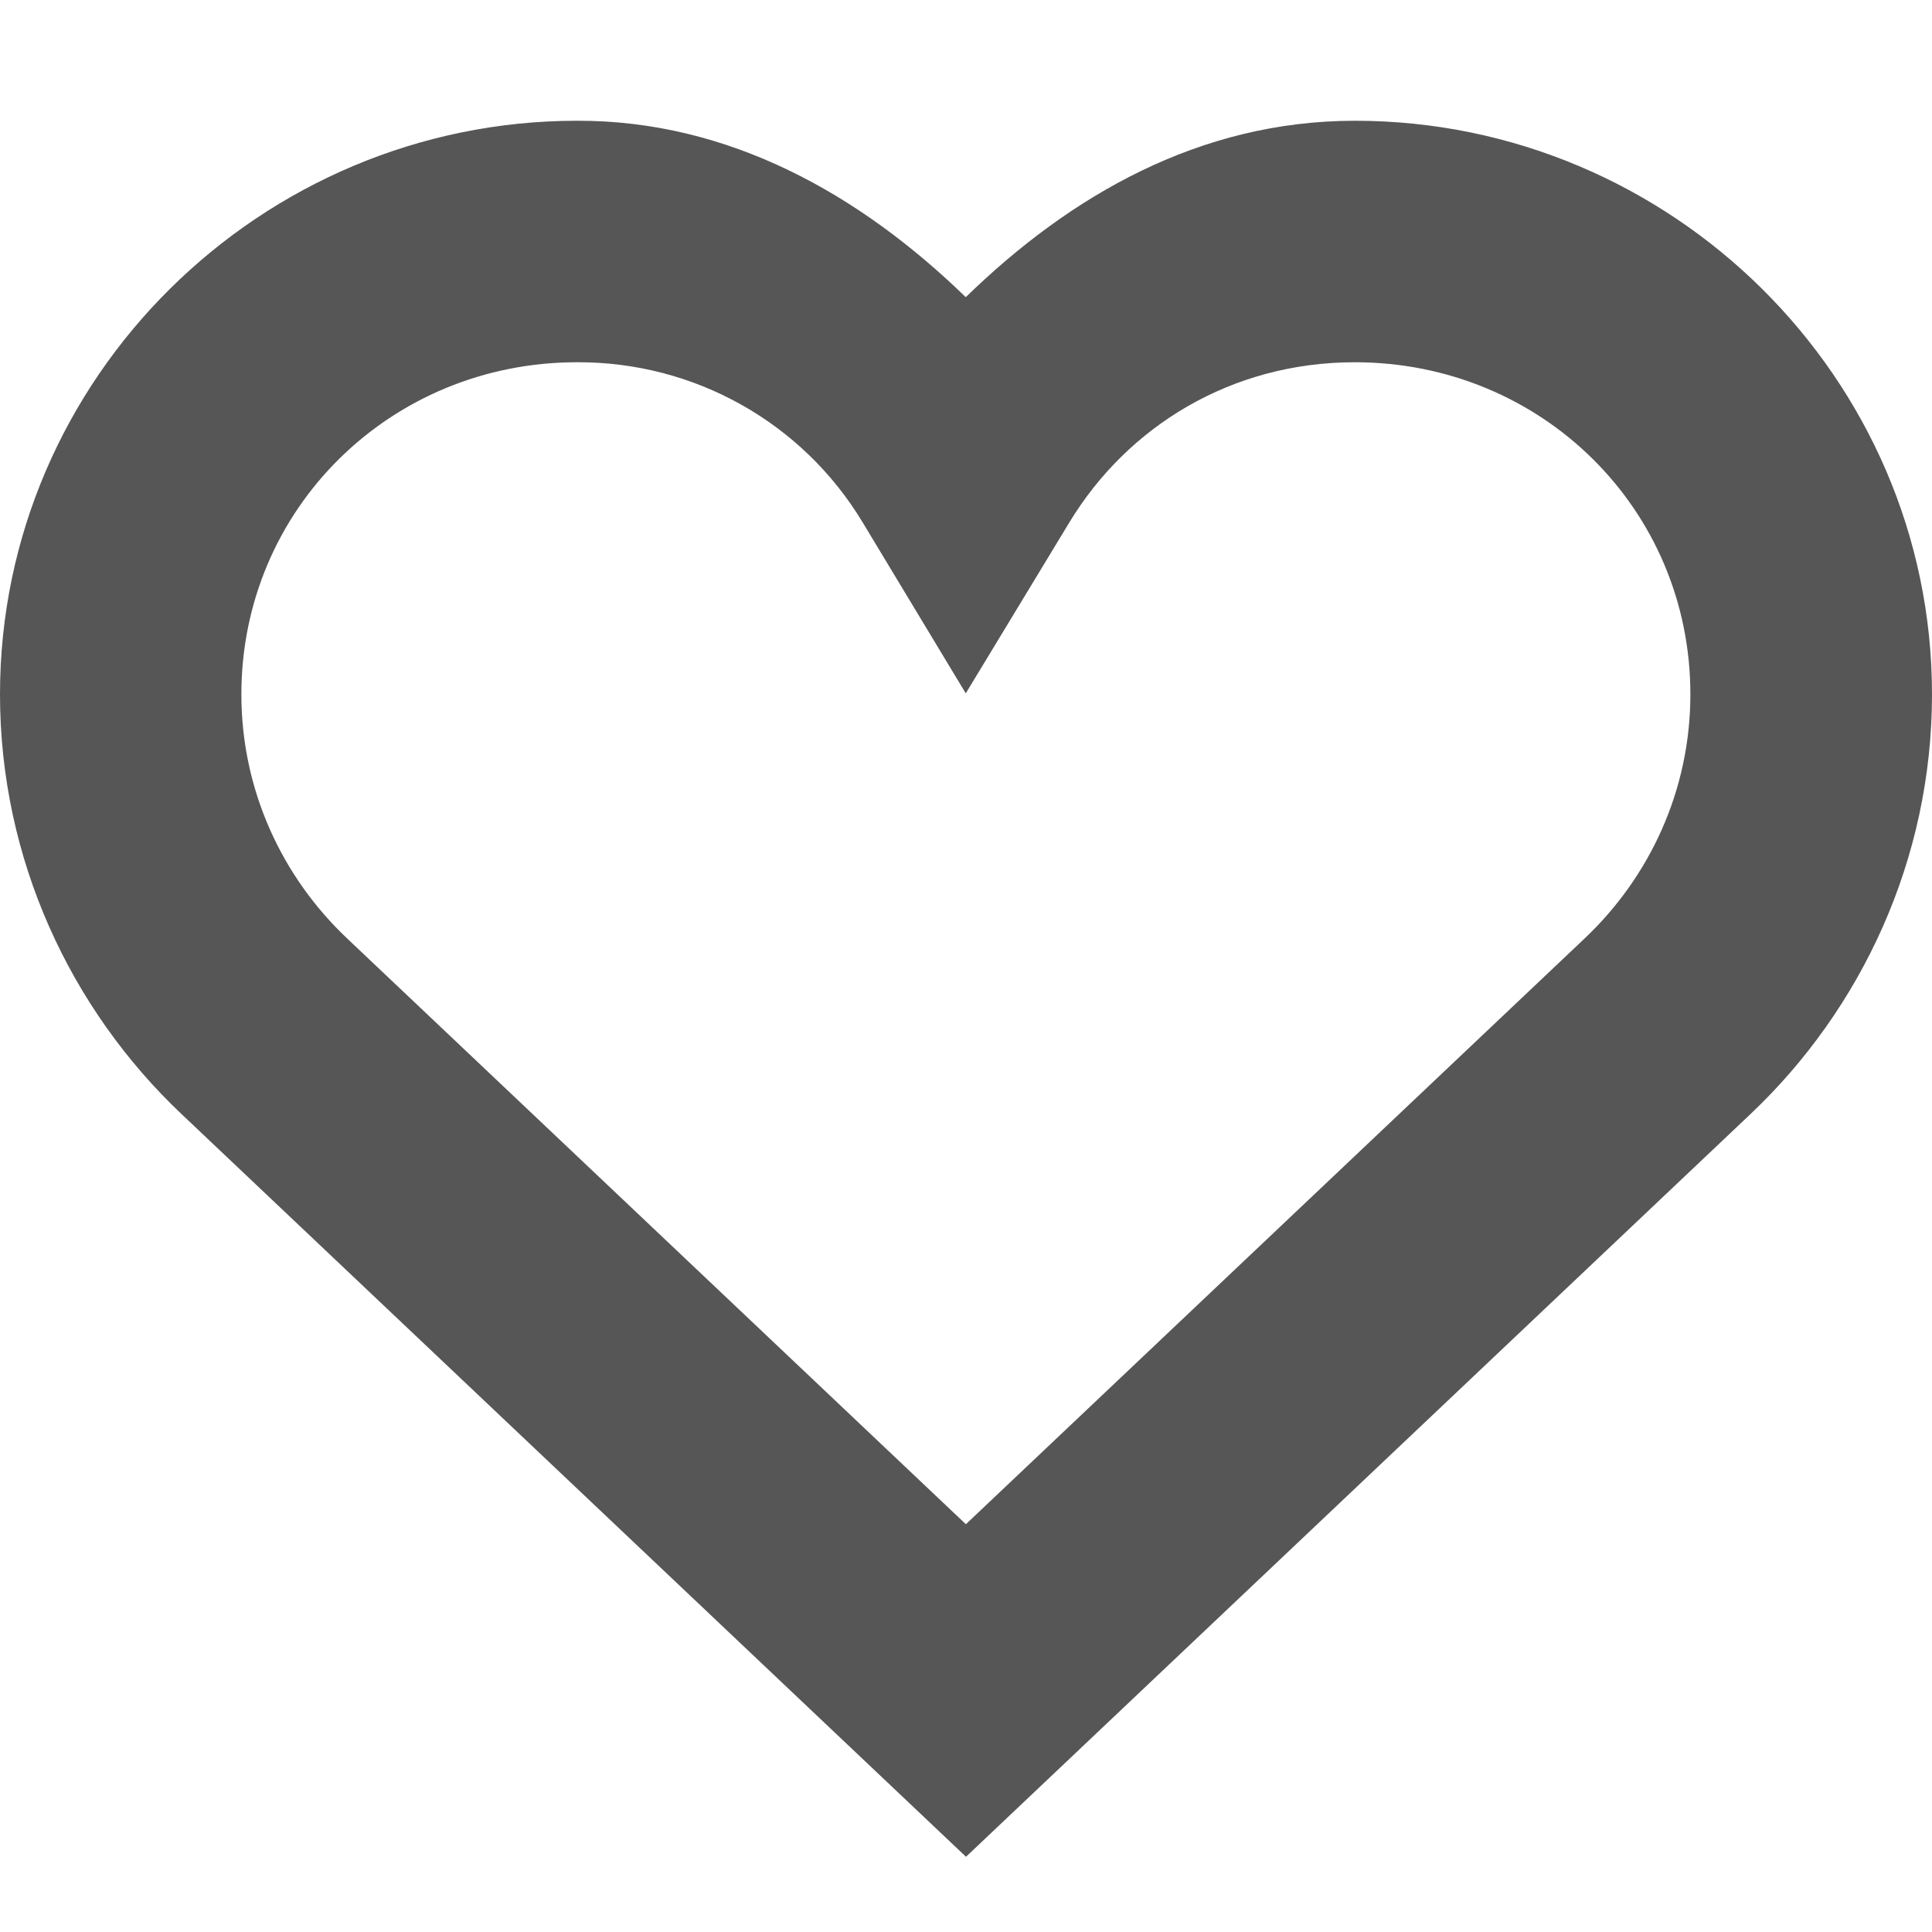 <svg width="16" height="16" version="1.1" xmlns="http://www.w3.org/2000/svg">
 <path d="m4.777 1c-2.614 0.001-4.777 2.126-4.777 4.75 0 1.364 0.583 2.606 1.504 3.477l6.496 6.15 6.496-6.15c0.921-0.871 1.504-2.113 1.504-3.477 0-2.625-2.164-4.75-4.779-4.75-1.29 0-2.362 0.623-3.223 1.461-0.878-0.853-1.964-1.465-3.219-1.461zm0.002 2h0.004c0.967-0.003 1.862 0.498 2.361 1.326l0.854 1.416 0.857-1.414c0.485-0.801 1.346-1.328 2.365-1.328 1.545 0 2.779 1.215 2.779 2.75 0 0.796-0.338 1.514-0.877 2.023l-5.123 4.85-5.123-4.85c-0.539-0.509-0.877-1.227-0.877-2.023 0-1.535 1.235-2.75 2.779-2.75z" color="#000000" fill="#565656" style="-inkscape-stroke:none"/>
</svg>
